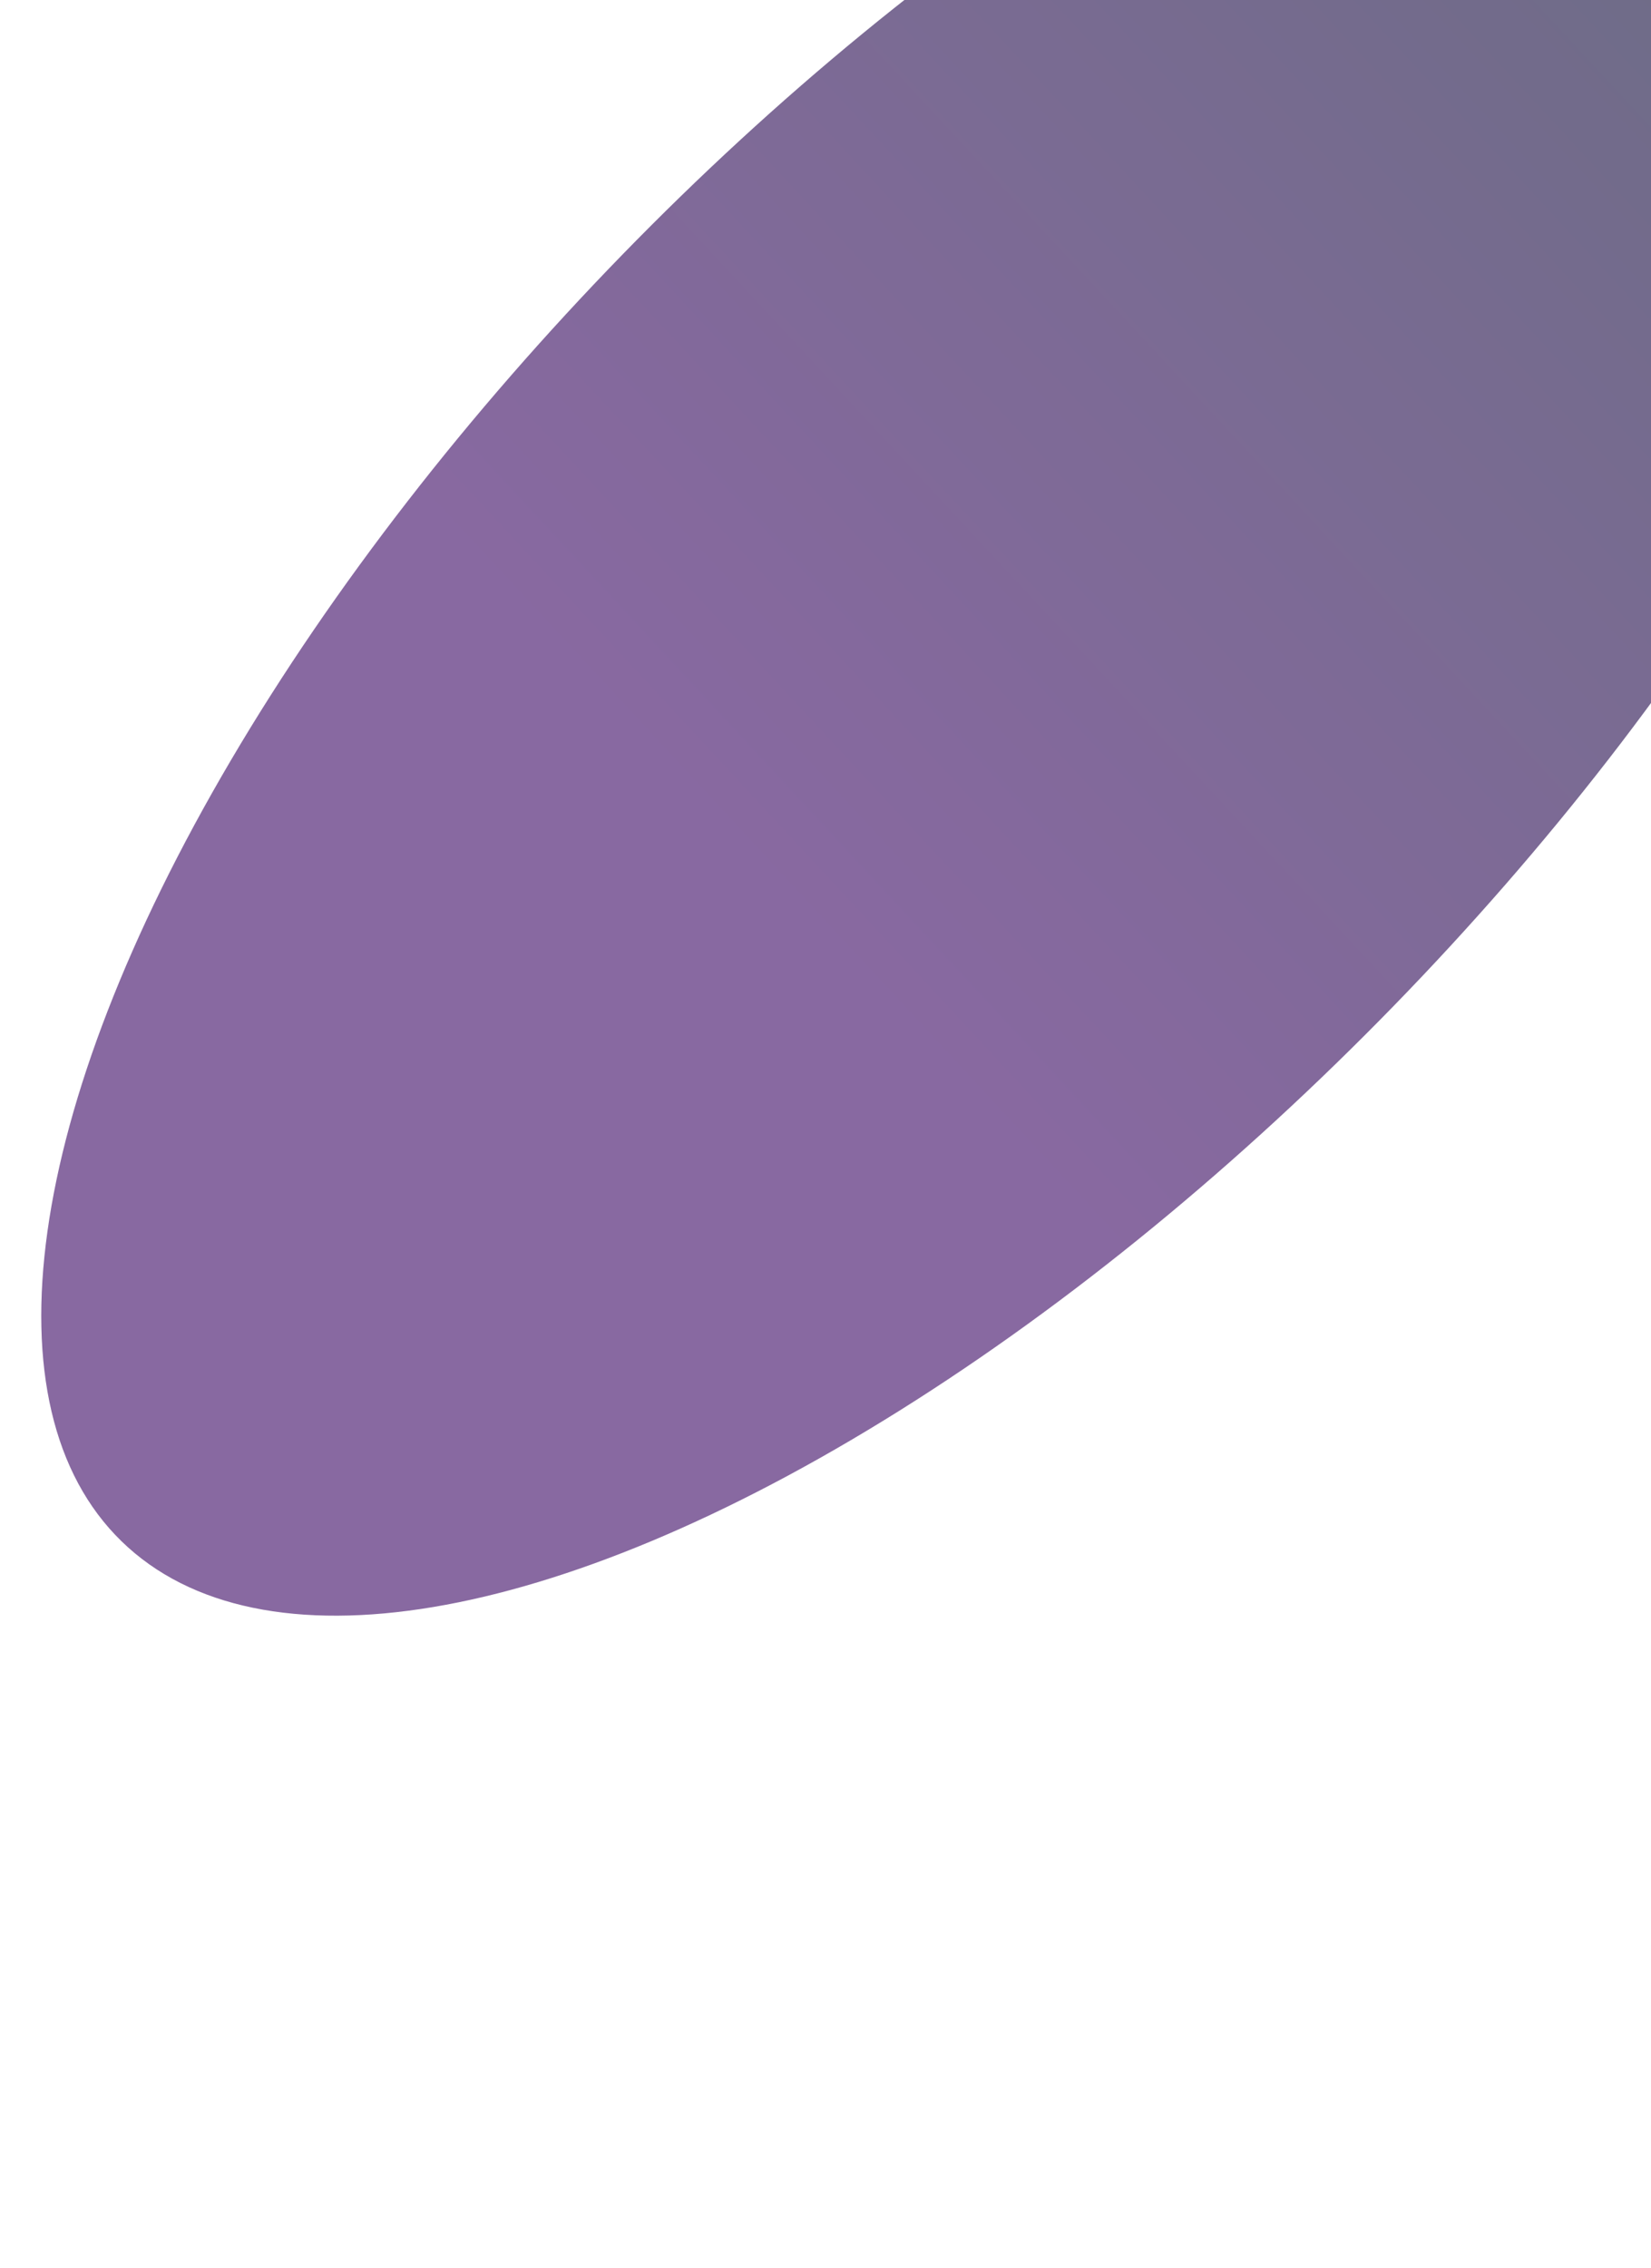 <svg width="375" height="515" viewBox="0 0 375 515" fill="none" xmlns="http://www.w3.org/2000/svg">
<g opacity="0.63" filter="url(#filter0_f_22_2764)">
<ellipse cx="228.953" cy="143.115" rx="288.654" ry="122.26" transform="rotate(134.23 228.953 143.115)" fill="url(#paint0_linear_22_2764)"/>
</g>
<defs>
<filter id="filter0_f_22_2764" x="-138.683" y="-228.669" width="735.272" height="743.568" filterUnits="userSpaceOnUse" color-interpolation-filters="sRGB">
<feFlood flood-opacity="0" result="BackgroundImageFix"/>
<feBlend mode="normal" in="SourceGraphic" in2="BackgroundImageFix" result="shape"/>
<feGaussianBlur stdDeviation="74" result="effect1_foregroundBlur_22_2764"/>
</filter>
<linearGradient id="paint0_linear_22_2764" x1="308.715" y1="127.731" x2="-100.812" y2="107.022" gradientUnits="userSpaceOnUse">
<stop stop-color="#43116A"/>
<stop offset="1" stop-color="#0A1832"/>
</linearGradient>
</defs>
</svg>
